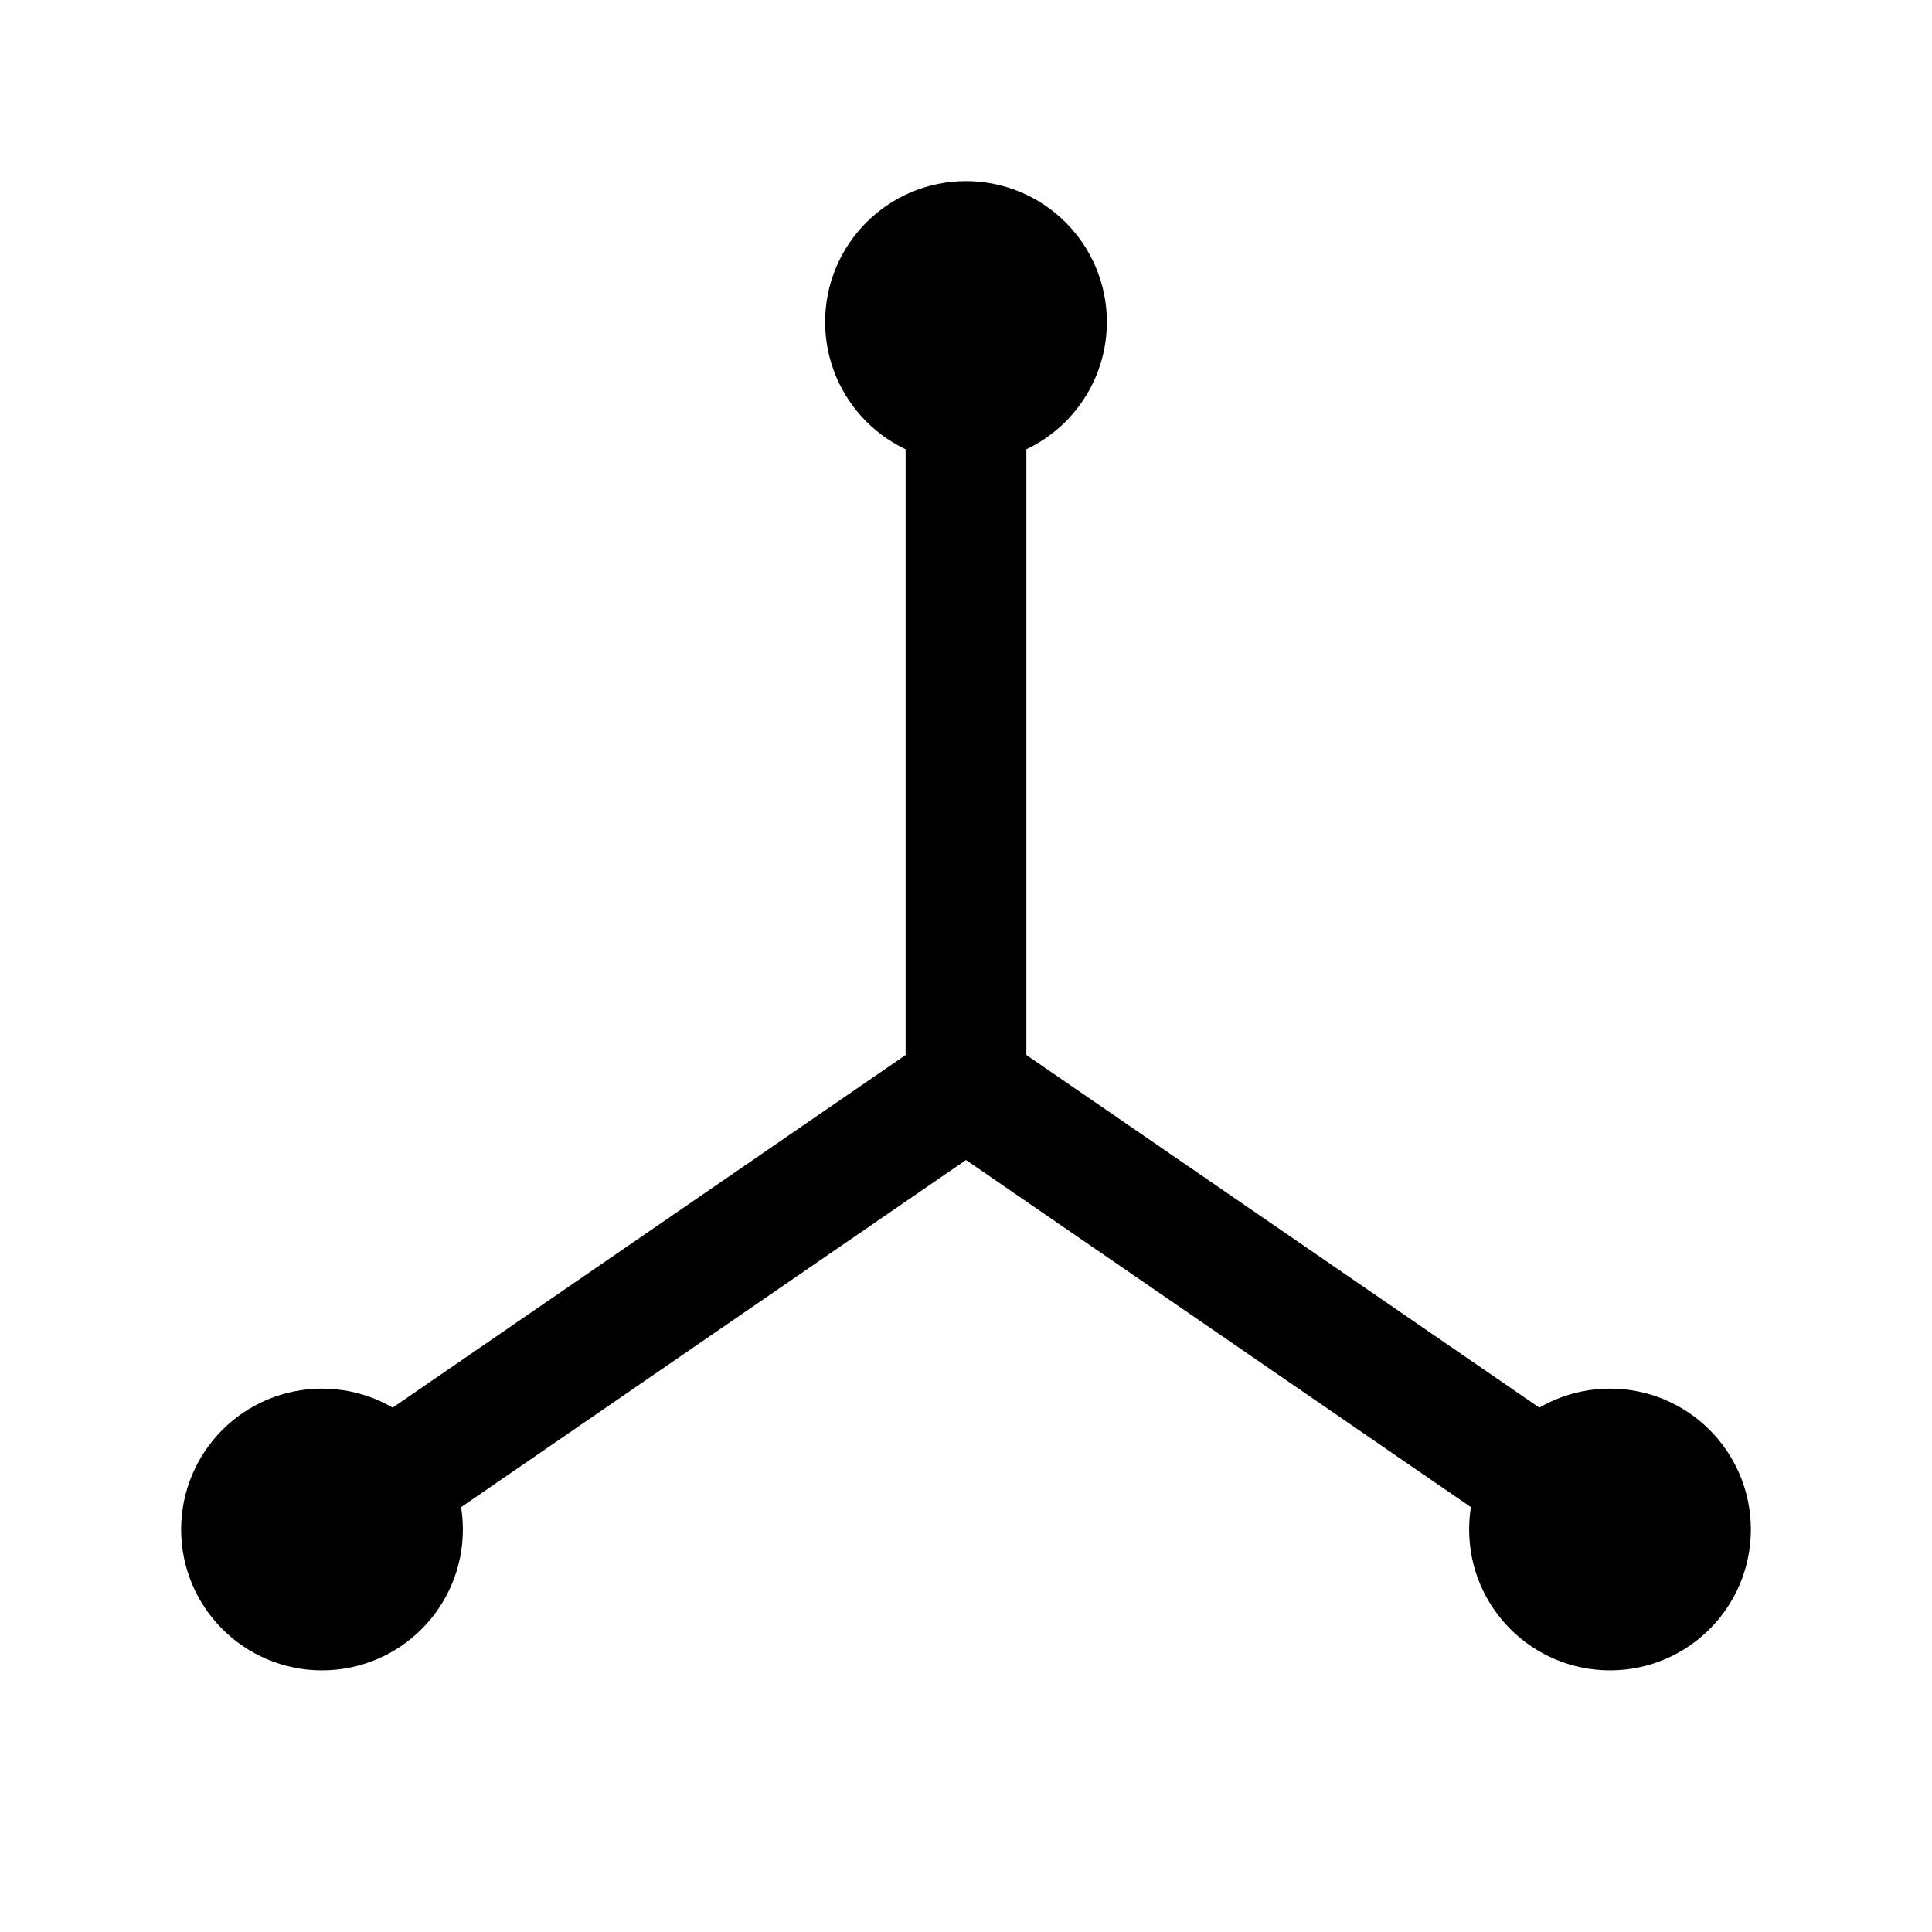 <svg xmlns="http://www.w3.org/2000/svg" class="icon icon-tabler icon-tabler-gizmo" width="24" height="24" viewBox="0 0 24 24" stroke-width="1.5" stroke="currentColor" fill="none" stroke-linecap="round" stroke-linejoin="round">
  <path stroke="none" d="M0 0h24v24H0z" fill="none"/>
  <path d="M20 19l-8 -5.5l-8 5.5" />
  <path d="M12 4v9.5" />
  <circle cx="12" cy="4" r="1" />
  <circle cx="4" cy="19" r="1" />
  <circle cx="20" cy="19" r="1" />
</svg>


